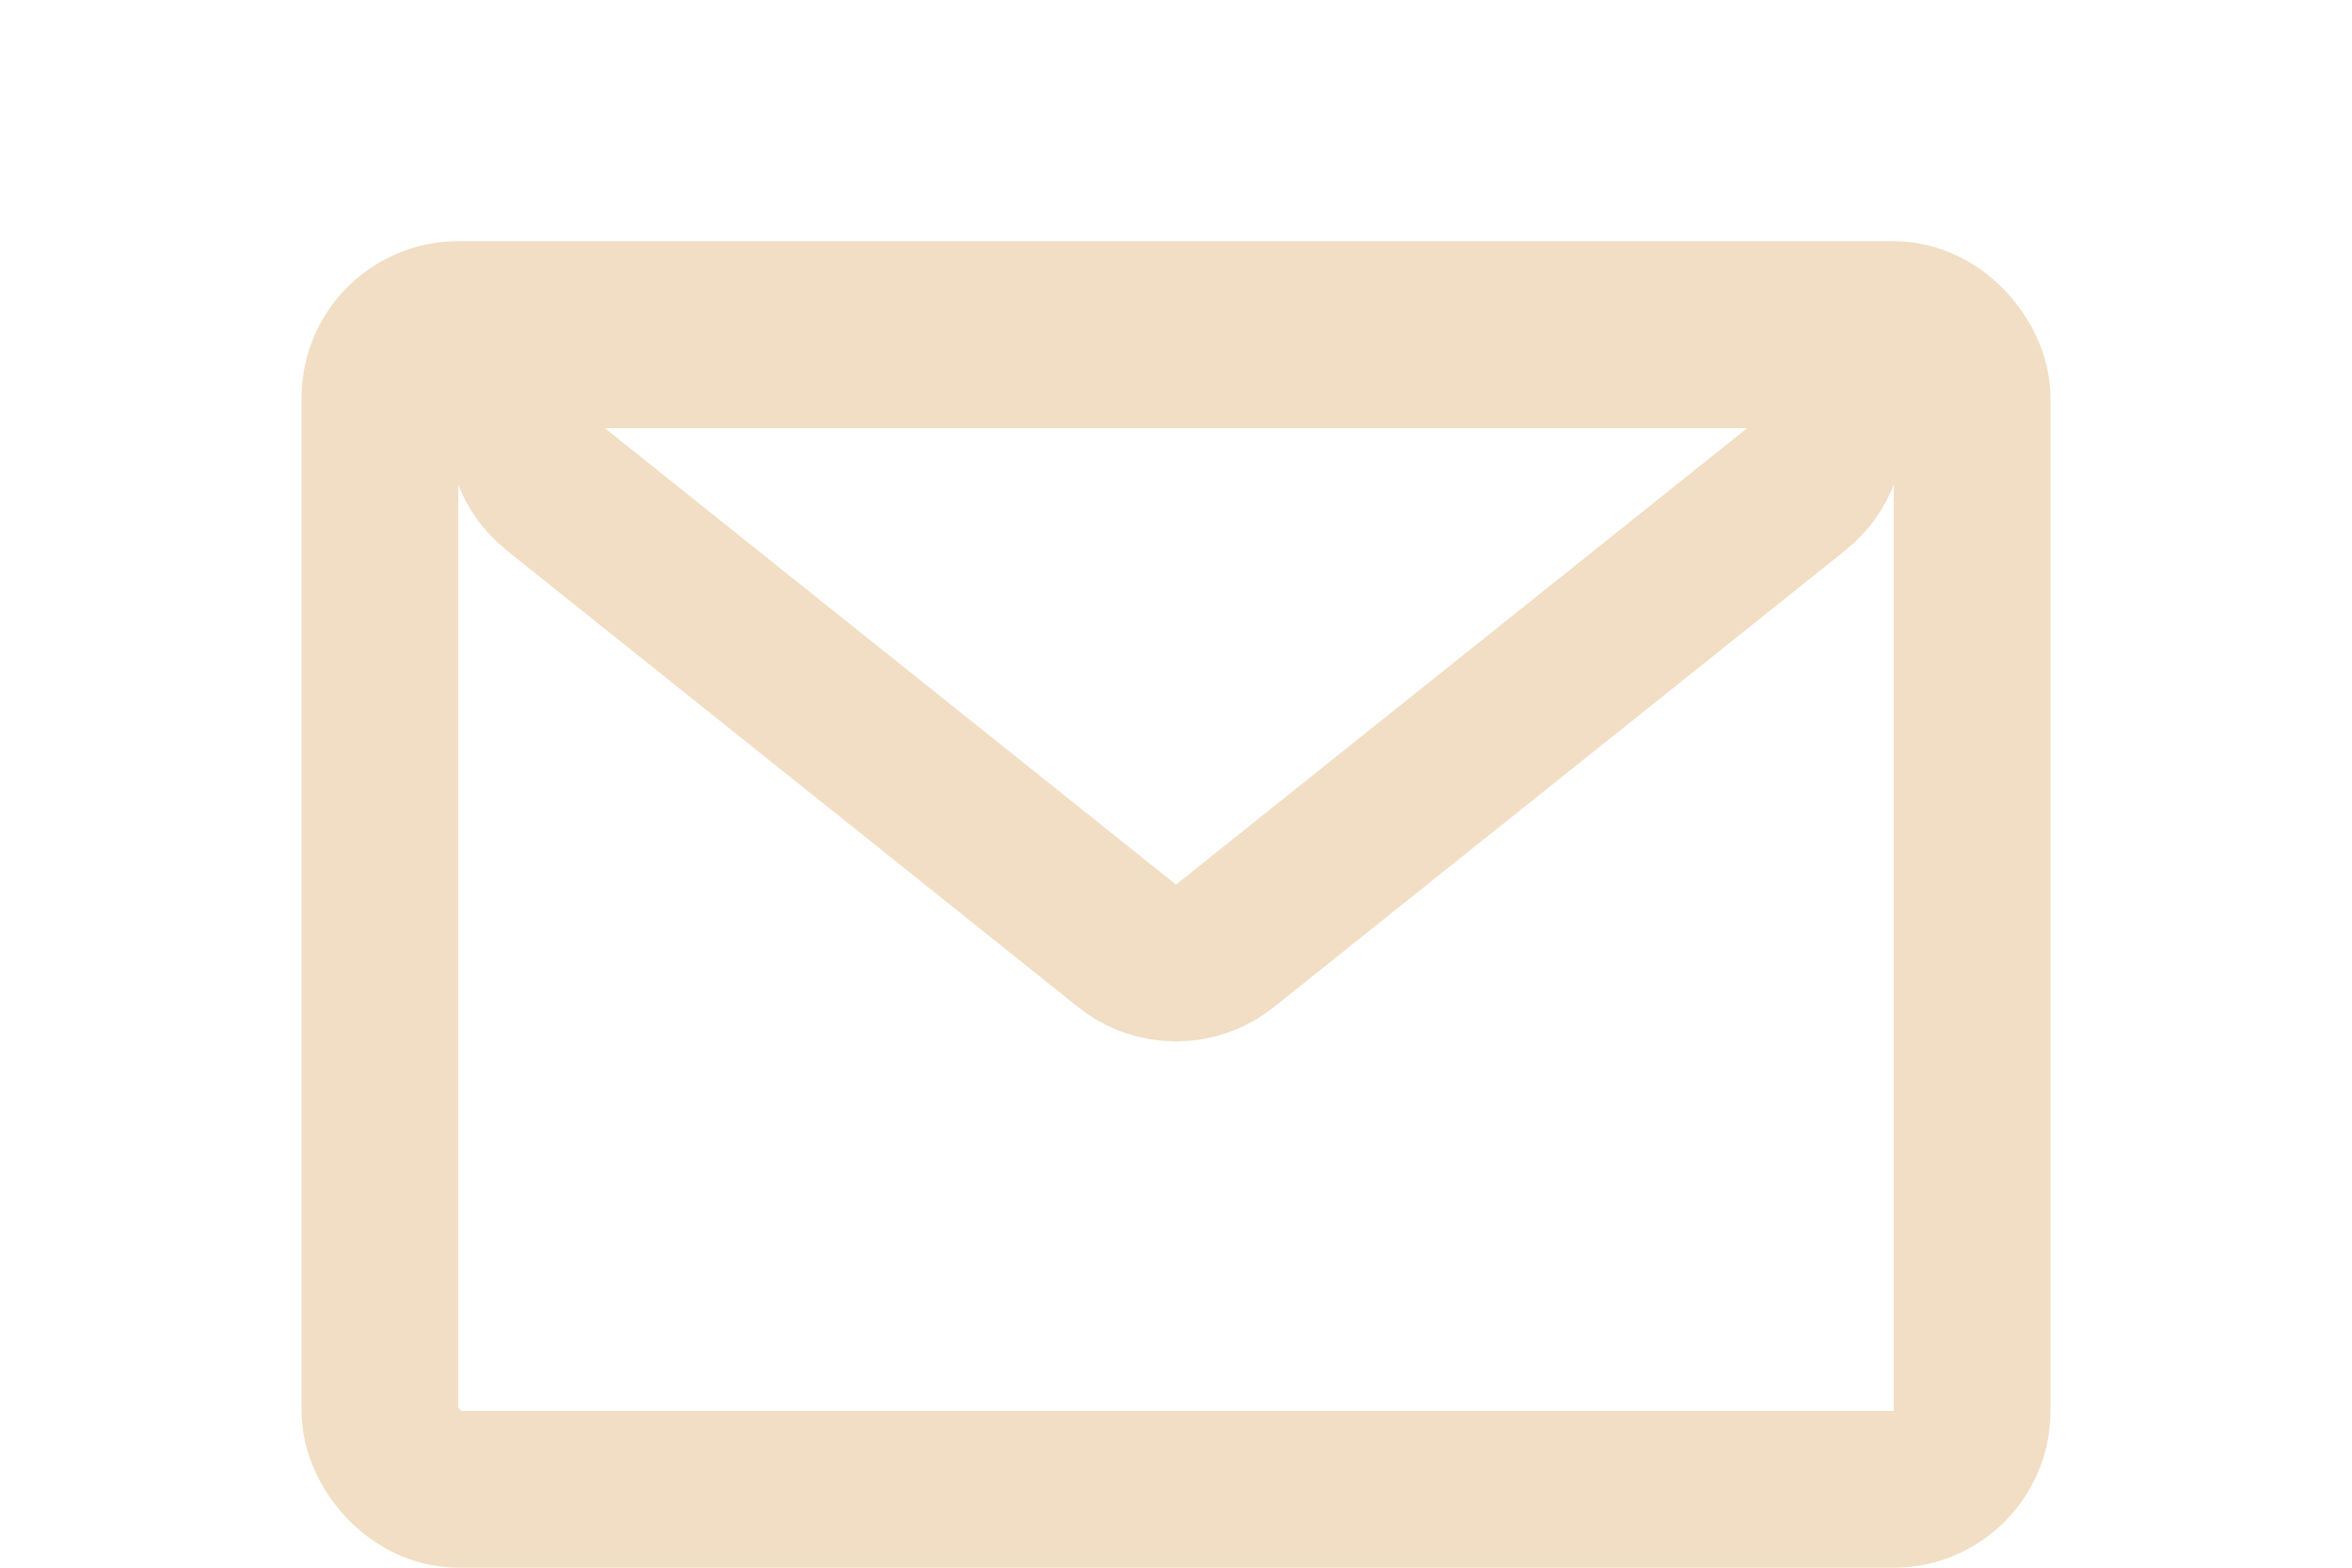 <svg width="30" height="20" viewBox="0 0 30 20" fill="none" xmlns="http://www.w3.org/2000/svg">
<rect x="4.846" y="4.077" width="20.308" height="14.923" rx="1" stroke="#F1DEC4" stroke-width="2"/>
<path d="M15.624 12.067L22.91 6.243C23.648 5.652 23.231 4.462 22.285 4.462H7.714C6.769 4.462 6.352 5.652 7.09 6.243L14.376 12.067C14.741 12.359 15.259 12.359 15.624 12.067Z" stroke="#F1DEC4" stroke-width="2"/>
</svg>
